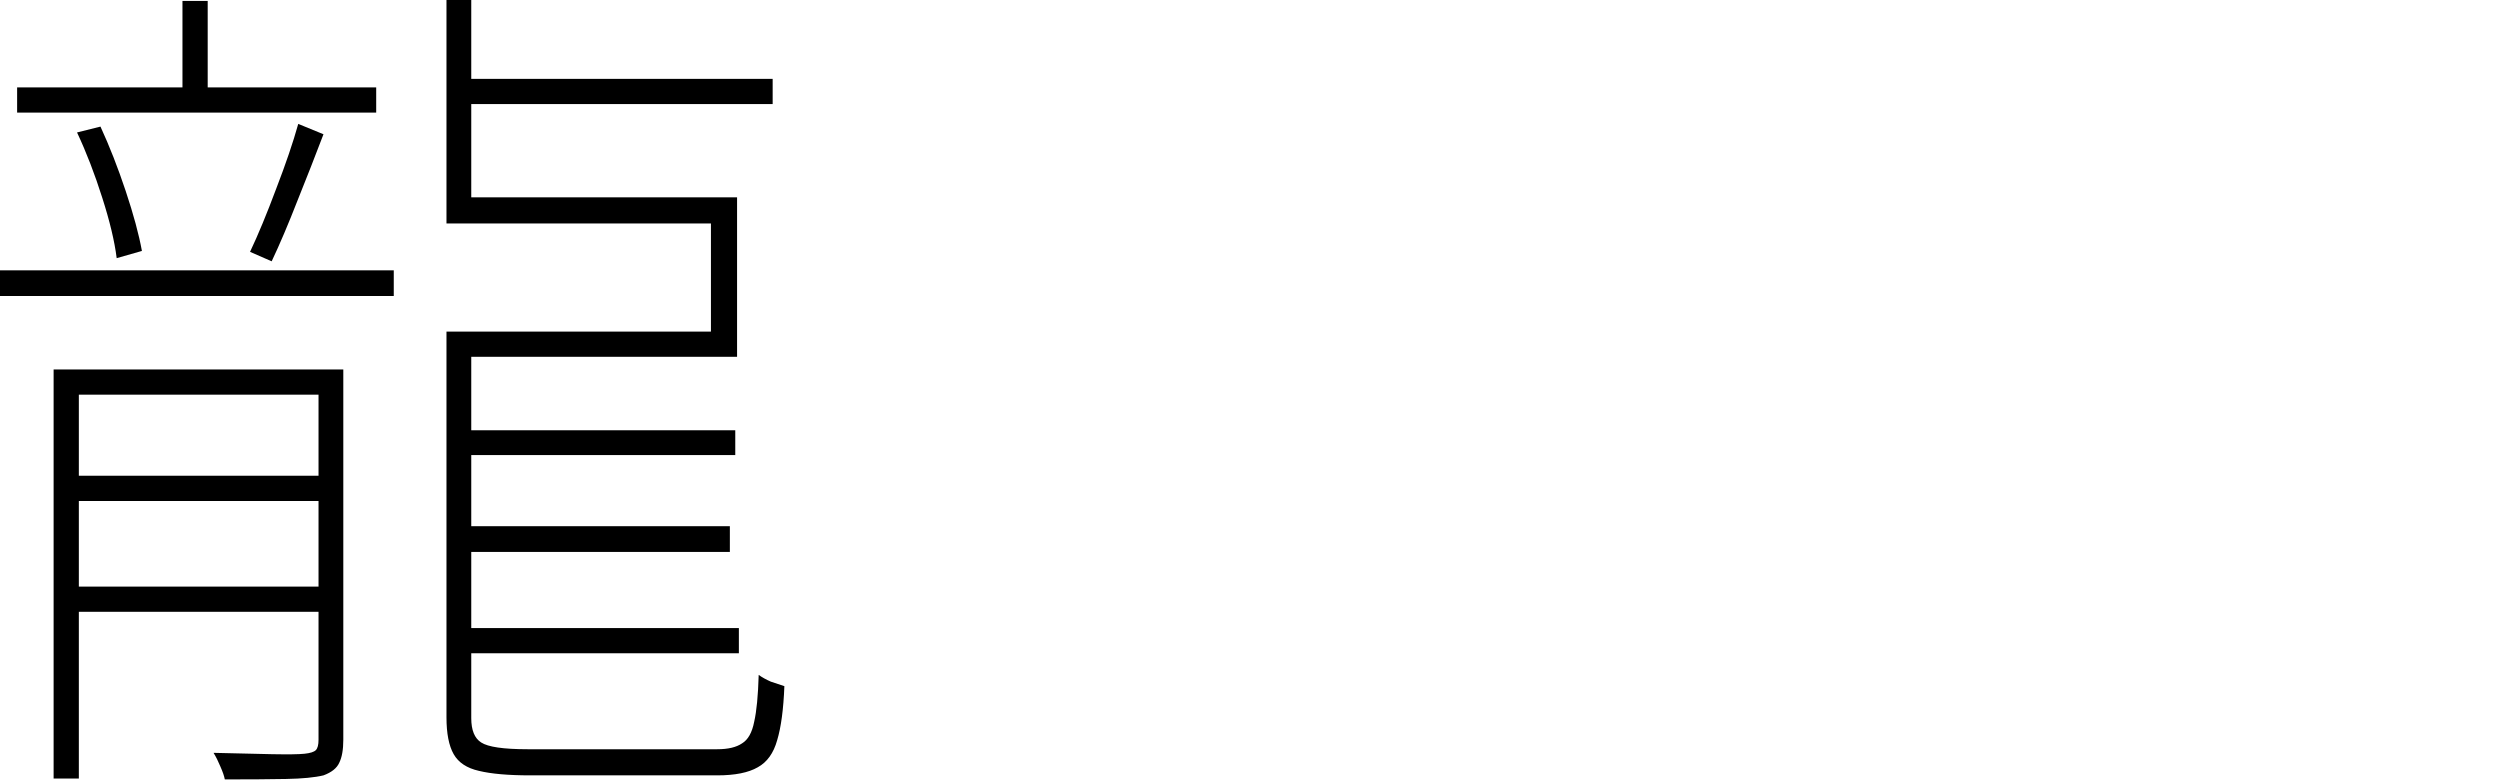 <?xml version="1.0" encoding="utf-8"?>
<svg xmlns="http://www.w3.org/2000/svg" xmlns:ev="http://www.w3.org/2001/xml-events" xmlns:xlink="http://www.w3.org/1999/xlink" version="1.1" baseProfile="full" width="5549.0" height="1736.0" viewBox="96.0 -1596.0 5549.0 1736.0">
<defs/>
<g><path d="M 501 -1594 C 519.667 -1594 538.333 -1594 557 -1594 C 557 -1517.667 557 -1441.333 557 -1365 C 538.333 -1365 519.667 -1365 501 -1365 C 501 -1441.333 501 -1517.667 501 -1594z M 134 -1402 C 399.667 -1402 665.333 -1402 931 -1402 C 931 -1383.333 931 -1364.667 931 -1346 C 665.333 -1346 399.667 -1346 134 -1346 C 134 -1364.667 134 -1383.333 134 -1402z M 96 -996 C 387.333 -996 678.667 -996 970 -996 C 970 -977 970 -958 970 -939 C 678.667 -939 387.333 -939 96 -939 C 96 -958 96 -977 96 -996z M 250 -540 C 442 -540 634 -540 826 -540 C 826 -521.333 826 -502.667 826 -484 C 634 -484 442 -484 250 -484 C 250 -502.667 250 -521.333 250 -540z M 250 -294 C 442 -294 634 -294 826 -294 C 826 -275.333 826 -256.667 826 -238 C 634 -238 442 -238 250 -238 C 250 -256.667 250 -275.333 250 -294z M 267 -1302 C 284.333 -1306.333 301.667 -1310.667 319 -1315 C 339 -1271.667 357.667 -1224 375 -1172 C 392.333 -1120 404.333 -1075.667 411 -1039 C 392.333 -1033.667 373.667 -1028.333 355 -1023 C 350.333 -1060.333 339.667 -1105 323 -1157 C 306.333 -1209.667 287.667 -1258 267 -1302z M 758 -1321 C 776.667 -1313.333 795.333 -1305.667 814 -1298 C 796 -1250.667 776.667 -1201.333 756 -1150 C 736 -1098.667 717 -1054 699 -1016 C 683 -1023 667 -1030 651 -1037 C 669 -1075 688.333 -1121.667 709 -1177 C 730.333 -1232.333 746.667 -1280.333 758 -1321z M 215 -776 C 419.333 -776 623.667 -776 828 -776 C 828 -757.333 828 -738.667 828 -720 C 642.333 -720 456.667 -720 271 -720 C 271 -436 271 -152 271 132 C 252.333 132 233.667 132 215 132 C 215 -170.667 215 -473.333 215 -776z M 803 -776 C 821.333 -776 839.667 -776 858 -776 C 858 -502 858 -228 858 46 C 858 68 855 85 849 97 C 843.667 109 832 118.333 814 125 C 794.667 129.667 767 132.333 731 133 C 695.667 133.667 650.333 134 595 134 C 593.667 126.667 590.333 117 585 105 C 580.333 93.667 575.333 83.667 570 75 C 621.333 76.333 664.667 77.333 700 78 C 735.333 78.667 759.333 78.333 772 77 C 784.667 75.667 793 73 797 69 C 801 65 803 57.333 803 46 C 803 -228 803 -502 803 -776z M 1114 -1421 C 1346.333 -1421 1578.667 -1421 1811 -1421 C 1811 -1402.333 1811 -1383.667 1811 -1365 C 1578.667 -1365 1346.333 -1365 1114 -1365 C 1114 -1383.667 1114 -1402.333 1114 -1421z M 1116 -641 C 1320 -641 1524 -641 1728 -641 C 1728 -622.667 1728 -604.333 1728 -586 C 1524 -586 1320 -586 1116 -586 C 1116 -604.333 1116 -622.667 1116 -641z M 1114 -428 C 1314.667 -428 1515.333 -428 1716 -428 C 1716 -409 1716 -390 1716 -371 C 1515.333 -371 1314.667 -371 1114 -371 C 1114 -390 1114 -409 1114 -428z M 1116 -202 C 1322.667 -202 1529.333 -202 1736 -202 C 1736 -183.333 1736 -164.667 1736 -146 C 1529.333 -146 1322.667 -146 1116 -146 C 1116 -164.667 1116 -183.333 1116 -202z M 1087 -1596 C 1105.333 -1596 1123.667 -1596 1142 -1596 C 1142 -1440.333 1142 -1284.667 1142 -1129 C 1123.667 -1129 1105.333 -1129 1087 -1129 C 1087 -1284.667 1087 -1440.333 1087 -1596z M 1087 -1158 C 1302 -1158 1517 -1158 1732 -1158 C 1732 -1040 1732 -922 1732 -804 C 1517 -804 1302 -804 1087 -804 C 1087 -822.667 1087 -841.333 1087 -860 C 1282.667 -860 1478.333 -860 1674 -860 C 1674 -940 1674 -1020 1674 -1100 C 1478.333 -1100 1282.667 -1100 1087 -1100 C 1087 -1119.333 1087 -1138.667 1087 -1158z M 1087 -820 C 1105.333 -820 1123.667 -820 1142 -820 C 1142 -547.333 1142 -274.667 1142 -2 C 1142 24.667 1149.333 42.667 1164 52 C 1179.333 62 1213.667 67 1267 67 C 1279.667 67 1305 67 1343 67 C 1381 67 1423.333 67 1470 67 C 1516.667 67 1560.333 67 1601 67 C 1642.333 67 1671.333 67 1688 67 C 1712 67 1730.333 62.667 1743 54 C 1756.333 46 1765.333 30 1770 6 C 1775.333 -17.333 1778.667 -52 1780 -98 C 1787.333 -92.667 1796.333 -87.667 1807 -83 C 1818.333 -79 1828.333 -75.667 1837 -73 C 1835 -21.667 1829.667 18.333 1821 47 C 1813 75.667 1798.667 95.667 1778 107 C 1757.333 119 1727.333 125 1688 125 C 1681.333 125 1664 125 1636 125 C 1608 125 1575 125 1537 125 C 1499 125 1460.667 125 1422 125 C 1384 125 1351.333 125 1324 125 C 1296.667 125 1279.667 125 1273 125 C 1224.333 125 1186.333 121.667 1159 115 C 1132.333 109 1113.667 96.667 1103 78 C 1092.333 59.333 1087 32 1087 -4 C 1087 -276 1087 -548 1087 -820z "/>
</g></svg>
